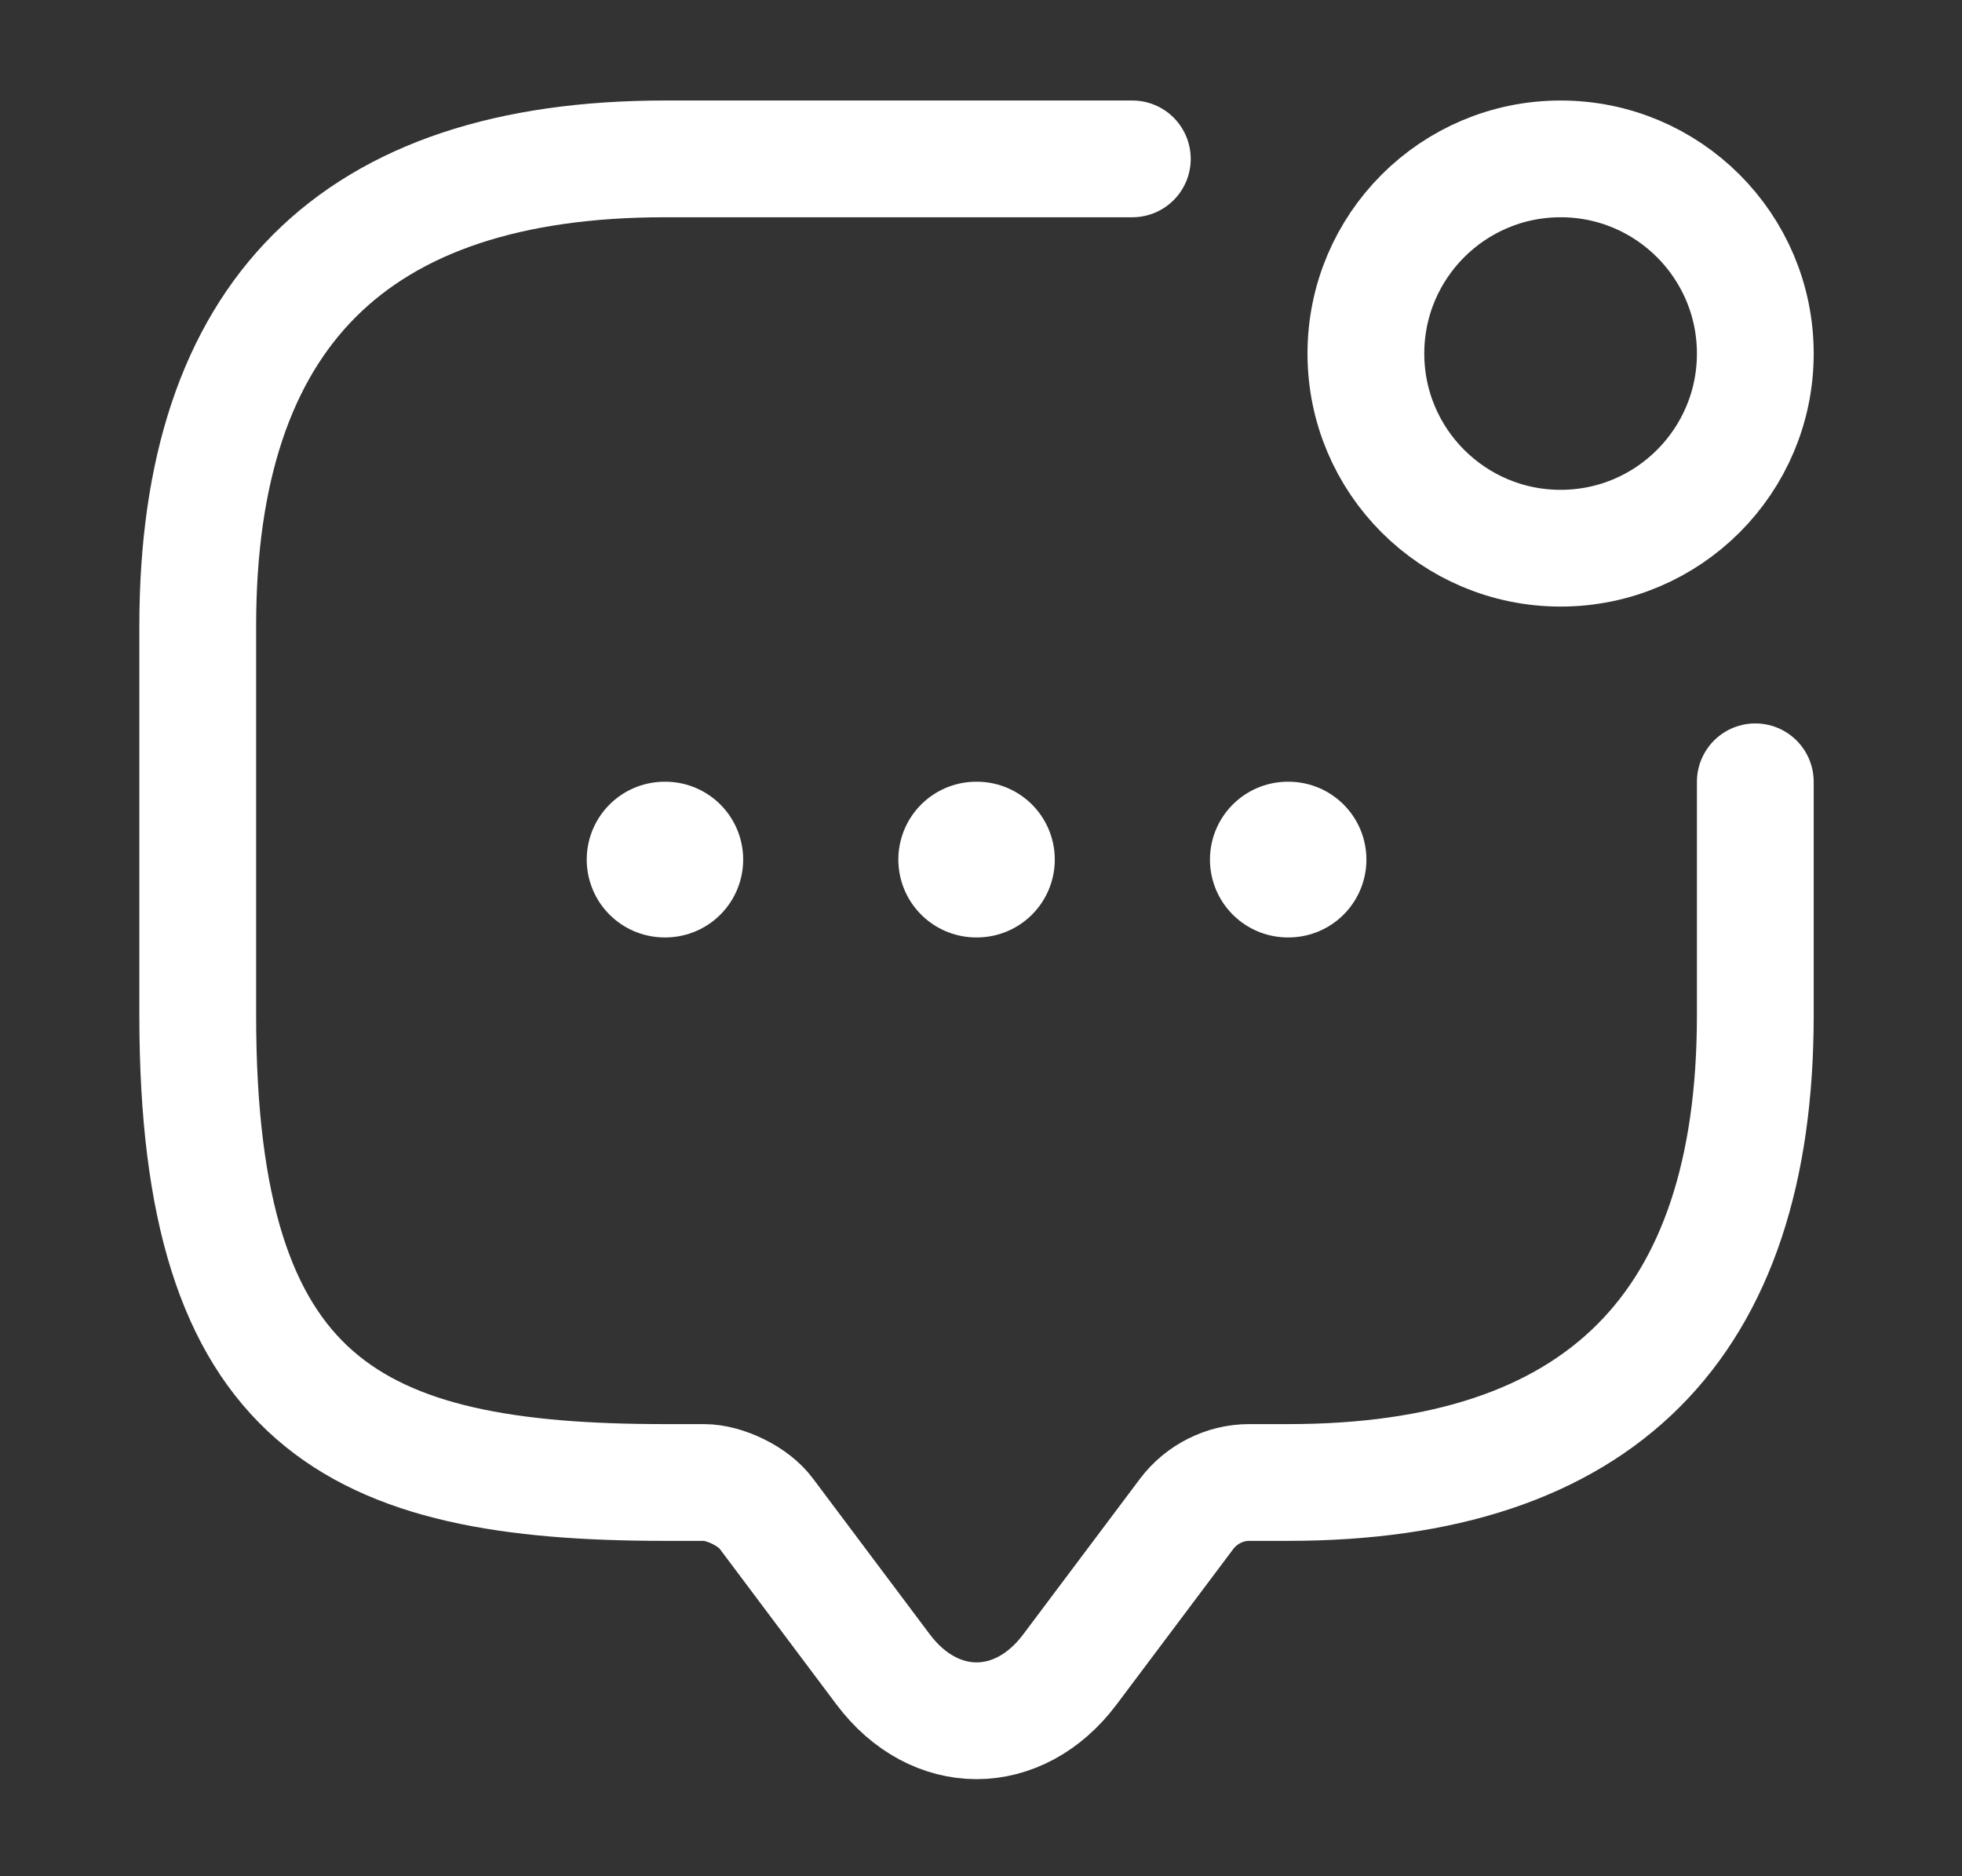 <svg width="23" height="22" viewBox="0 0 23 22" fill="none" xmlns="http://www.w3.org/2000/svg">
<rect x="0" y="0" width="23" height="22" fill="#333333" stroke="none"/>
<g id="vuesax/linear/message-notif">
<g id="message-notif">
<path id="Vector" d="M20.577 9.167V11.906C20.577 15.557 18.751 17.383 15.1 17.383H14.643C14.36 17.383 14.086 17.52 13.913 17.748L12.543 19.574C11.941 20.378 10.955 20.378 10.352 19.574L8.983 17.748C8.837 17.548 8.499 17.383 8.252 17.383H7.796C4.144 17.383 2.318 16.47 2.318 11.906V7.341C2.318 3.689 4.144 1.863 7.796 1.863H13.274" stroke="white" stroke-width="1.369" stroke-miterlimit="10" stroke-linecap="round" stroke-linejoin="round"/>
<path id="Vector_2" d="M18.295 6.428C19.555 6.428 20.577 5.406 20.577 4.146C20.577 2.885 19.555 1.863 18.295 1.863C17.034 1.863 16.012 2.885 16.012 4.146C16.012 5.406 17.034 6.428 18.295 6.428Z" stroke="white" stroke-width="1.369" stroke-linecap="round" stroke-linejoin="round"/>
<path id="Vector_3" d="M15.097 10.079H15.105" stroke="white" stroke-width="1.826" stroke-linecap="round" stroke-linejoin="round"/>
<path id="Vector_4" d="M11.444 10.079H11.452" stroke="white" stroke-width="1.826" stroke-linecap="round" stroke-linejoin="round"/>
<path id="Vector_5" d="M7.791 10.079H7.799" stroke="white" stroke-width="1.826" stroke-linecap="round" stroke-linejoin="round"/>
</g>
</g>
</svg>
